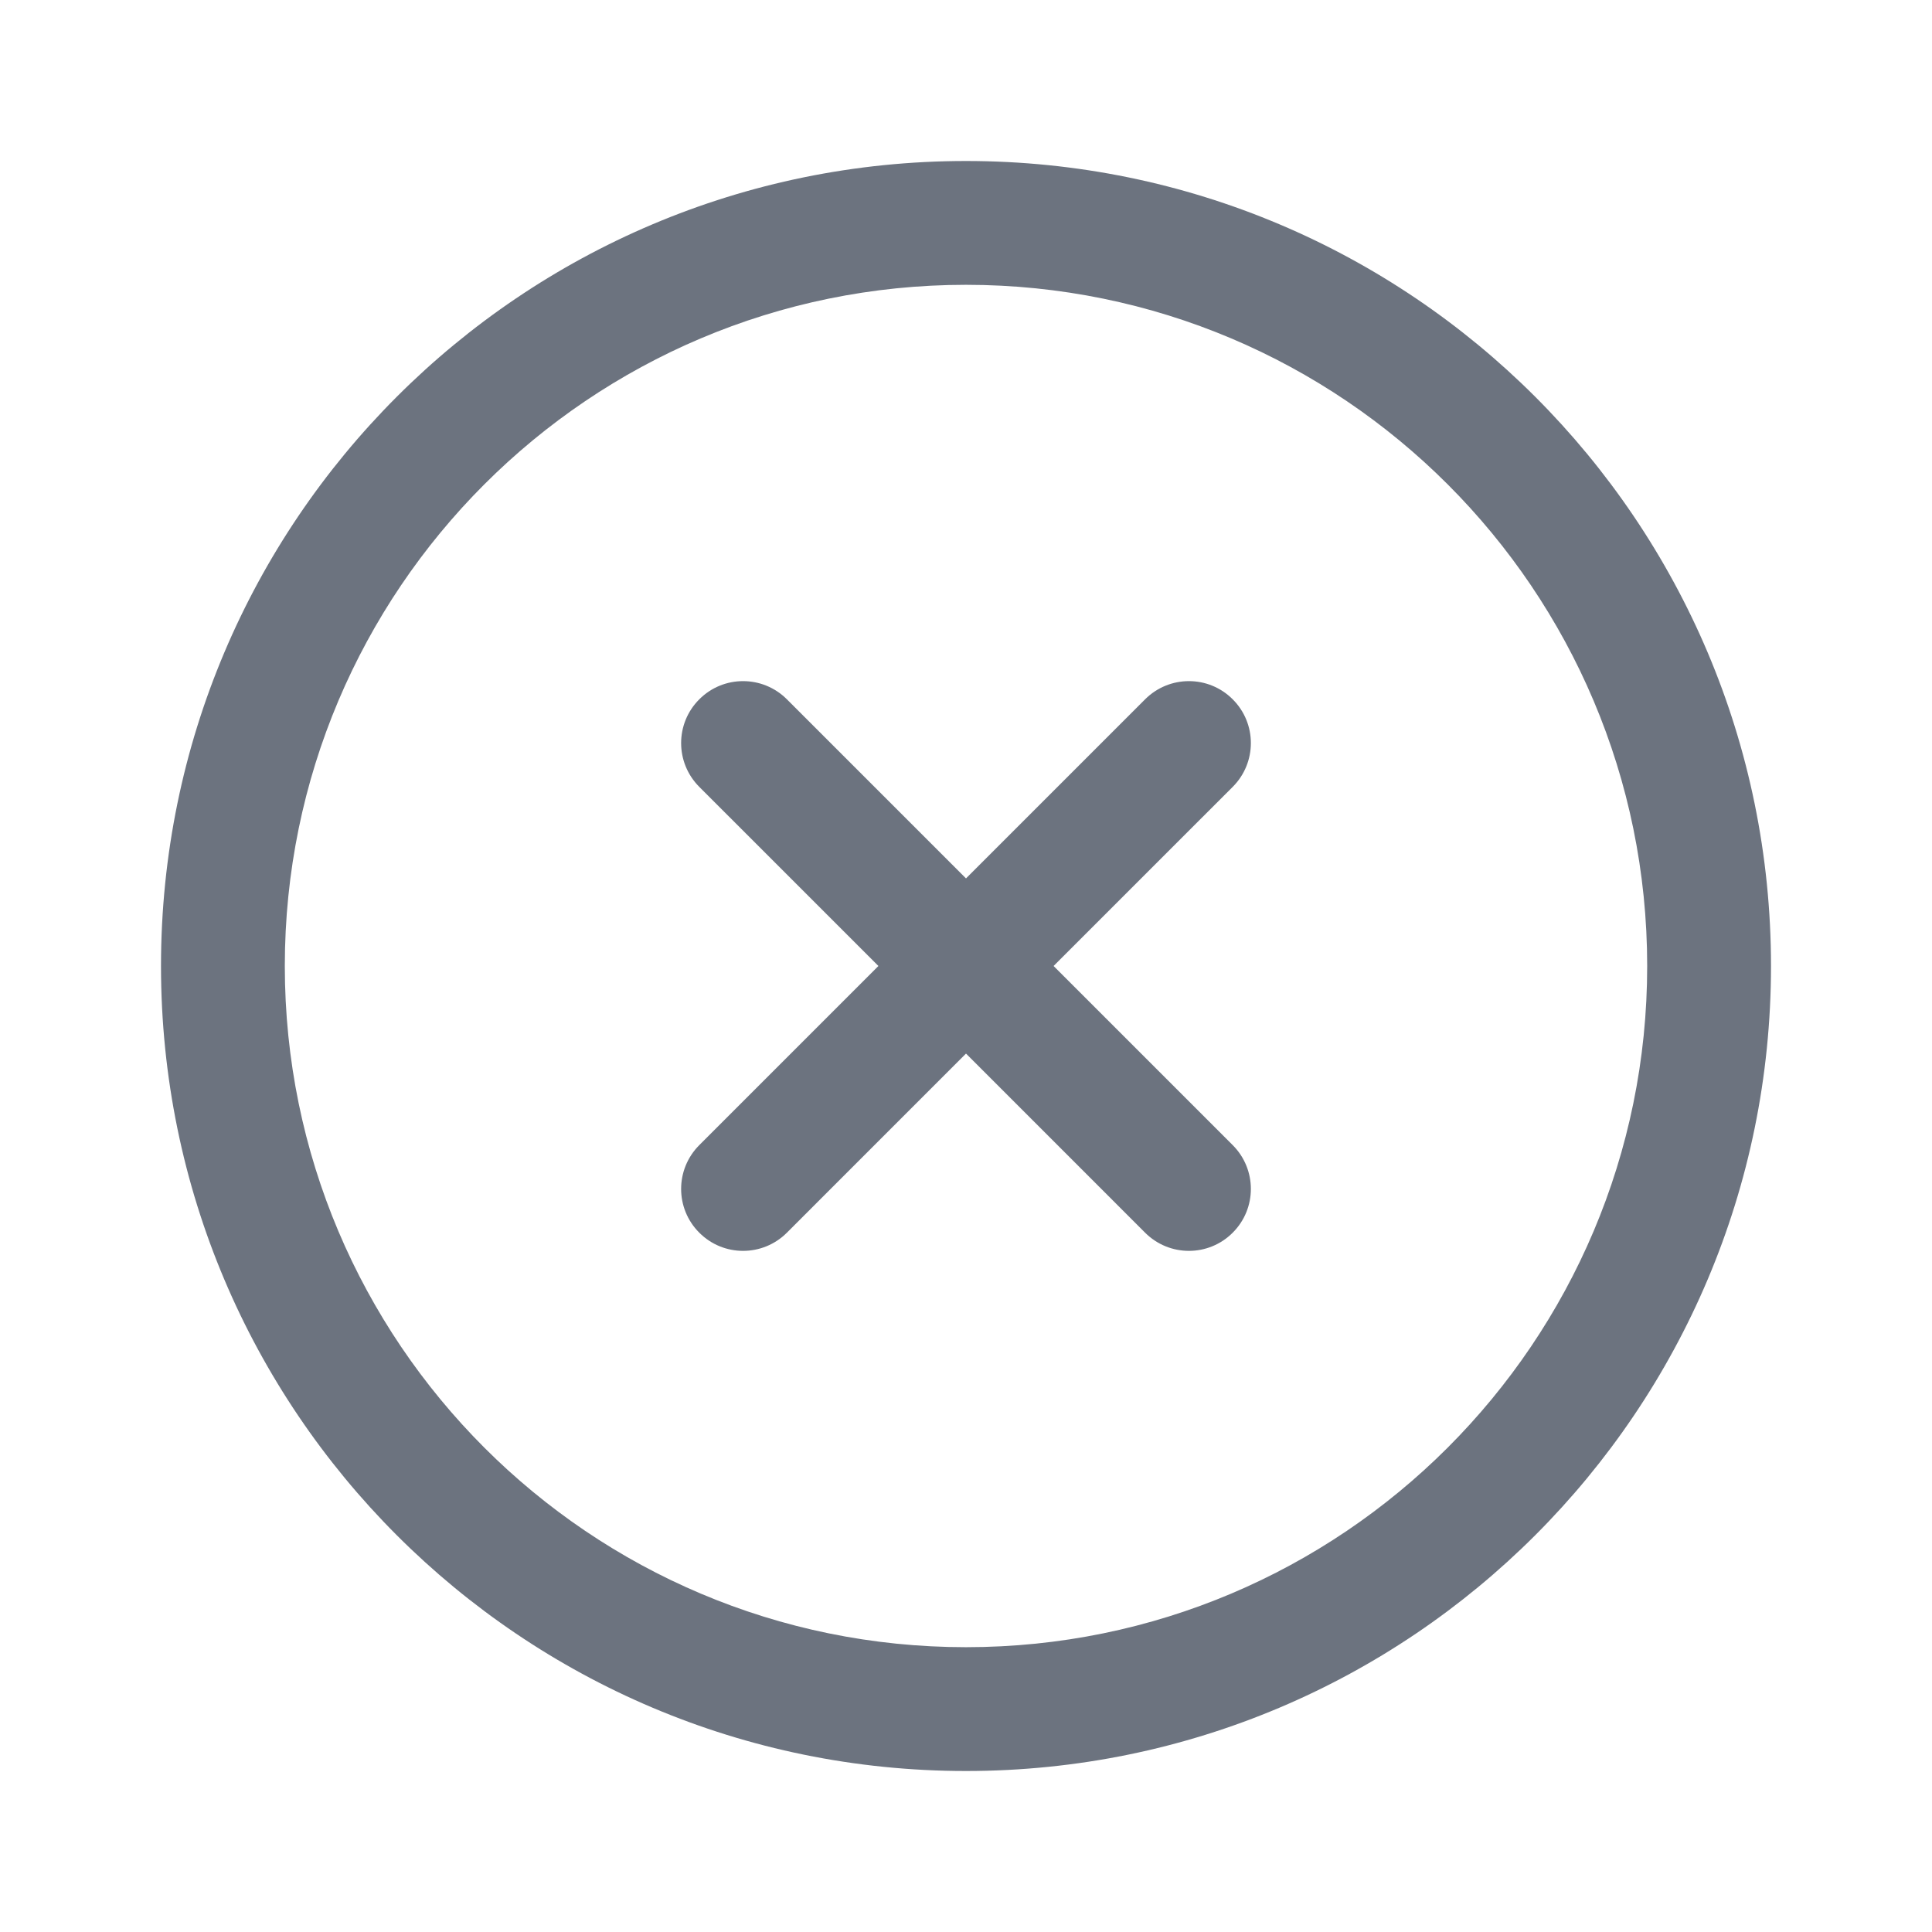 <svg width="24" height="24" viewBox="0 0 24 24" fill="none" xmlns="http://www.w3.org/2000/svg">
<g id="Icon/Outlined/Close-circle">
<path id="Icon (Stroke)" fill-rule="evenodd" clip-rule="evenodd" d="M12 3.538C7.327 3.538 3.538 7.327 3.538 12C3.538 16.673 7.327 20.462 12 20.462C16.673 20.462 20.462 16.673 20.462 12C20.462 7.327 16.673 3.538 12 3.538ZM2 12C2 6.477 6.477 2 12 2C17.523 2 22 6.477 22 12C22 17.523 17.523 22 12 22C6.477 22 2 17.523 2 12ZM8.687 8.687C8.987 8.386 9.474 8.386 9.775 8.687L12 10.912L14.225 8.687C14.526 8.386 15.013 8.386 15.313 8.687C15.614 8.987 15.614 9.474 15.313 9.775L13.088 12L15.313 14.225C15.614 14.526 15.614 15.013 15.313 15.313C15.013 15.614 14.526 15.614 14.225 15.313L12 13.088L9.775 15.313C9.474 15.614 8.987 15.614 8.687 15.313C8.386 15.013 8.386 14.526 8.687 14.225L10.912 12L8.687 9.775C8.386 9.474 8.386 8.987 8.687 8.687Z" fill="#6C737F"/>
</g>
</svg>
